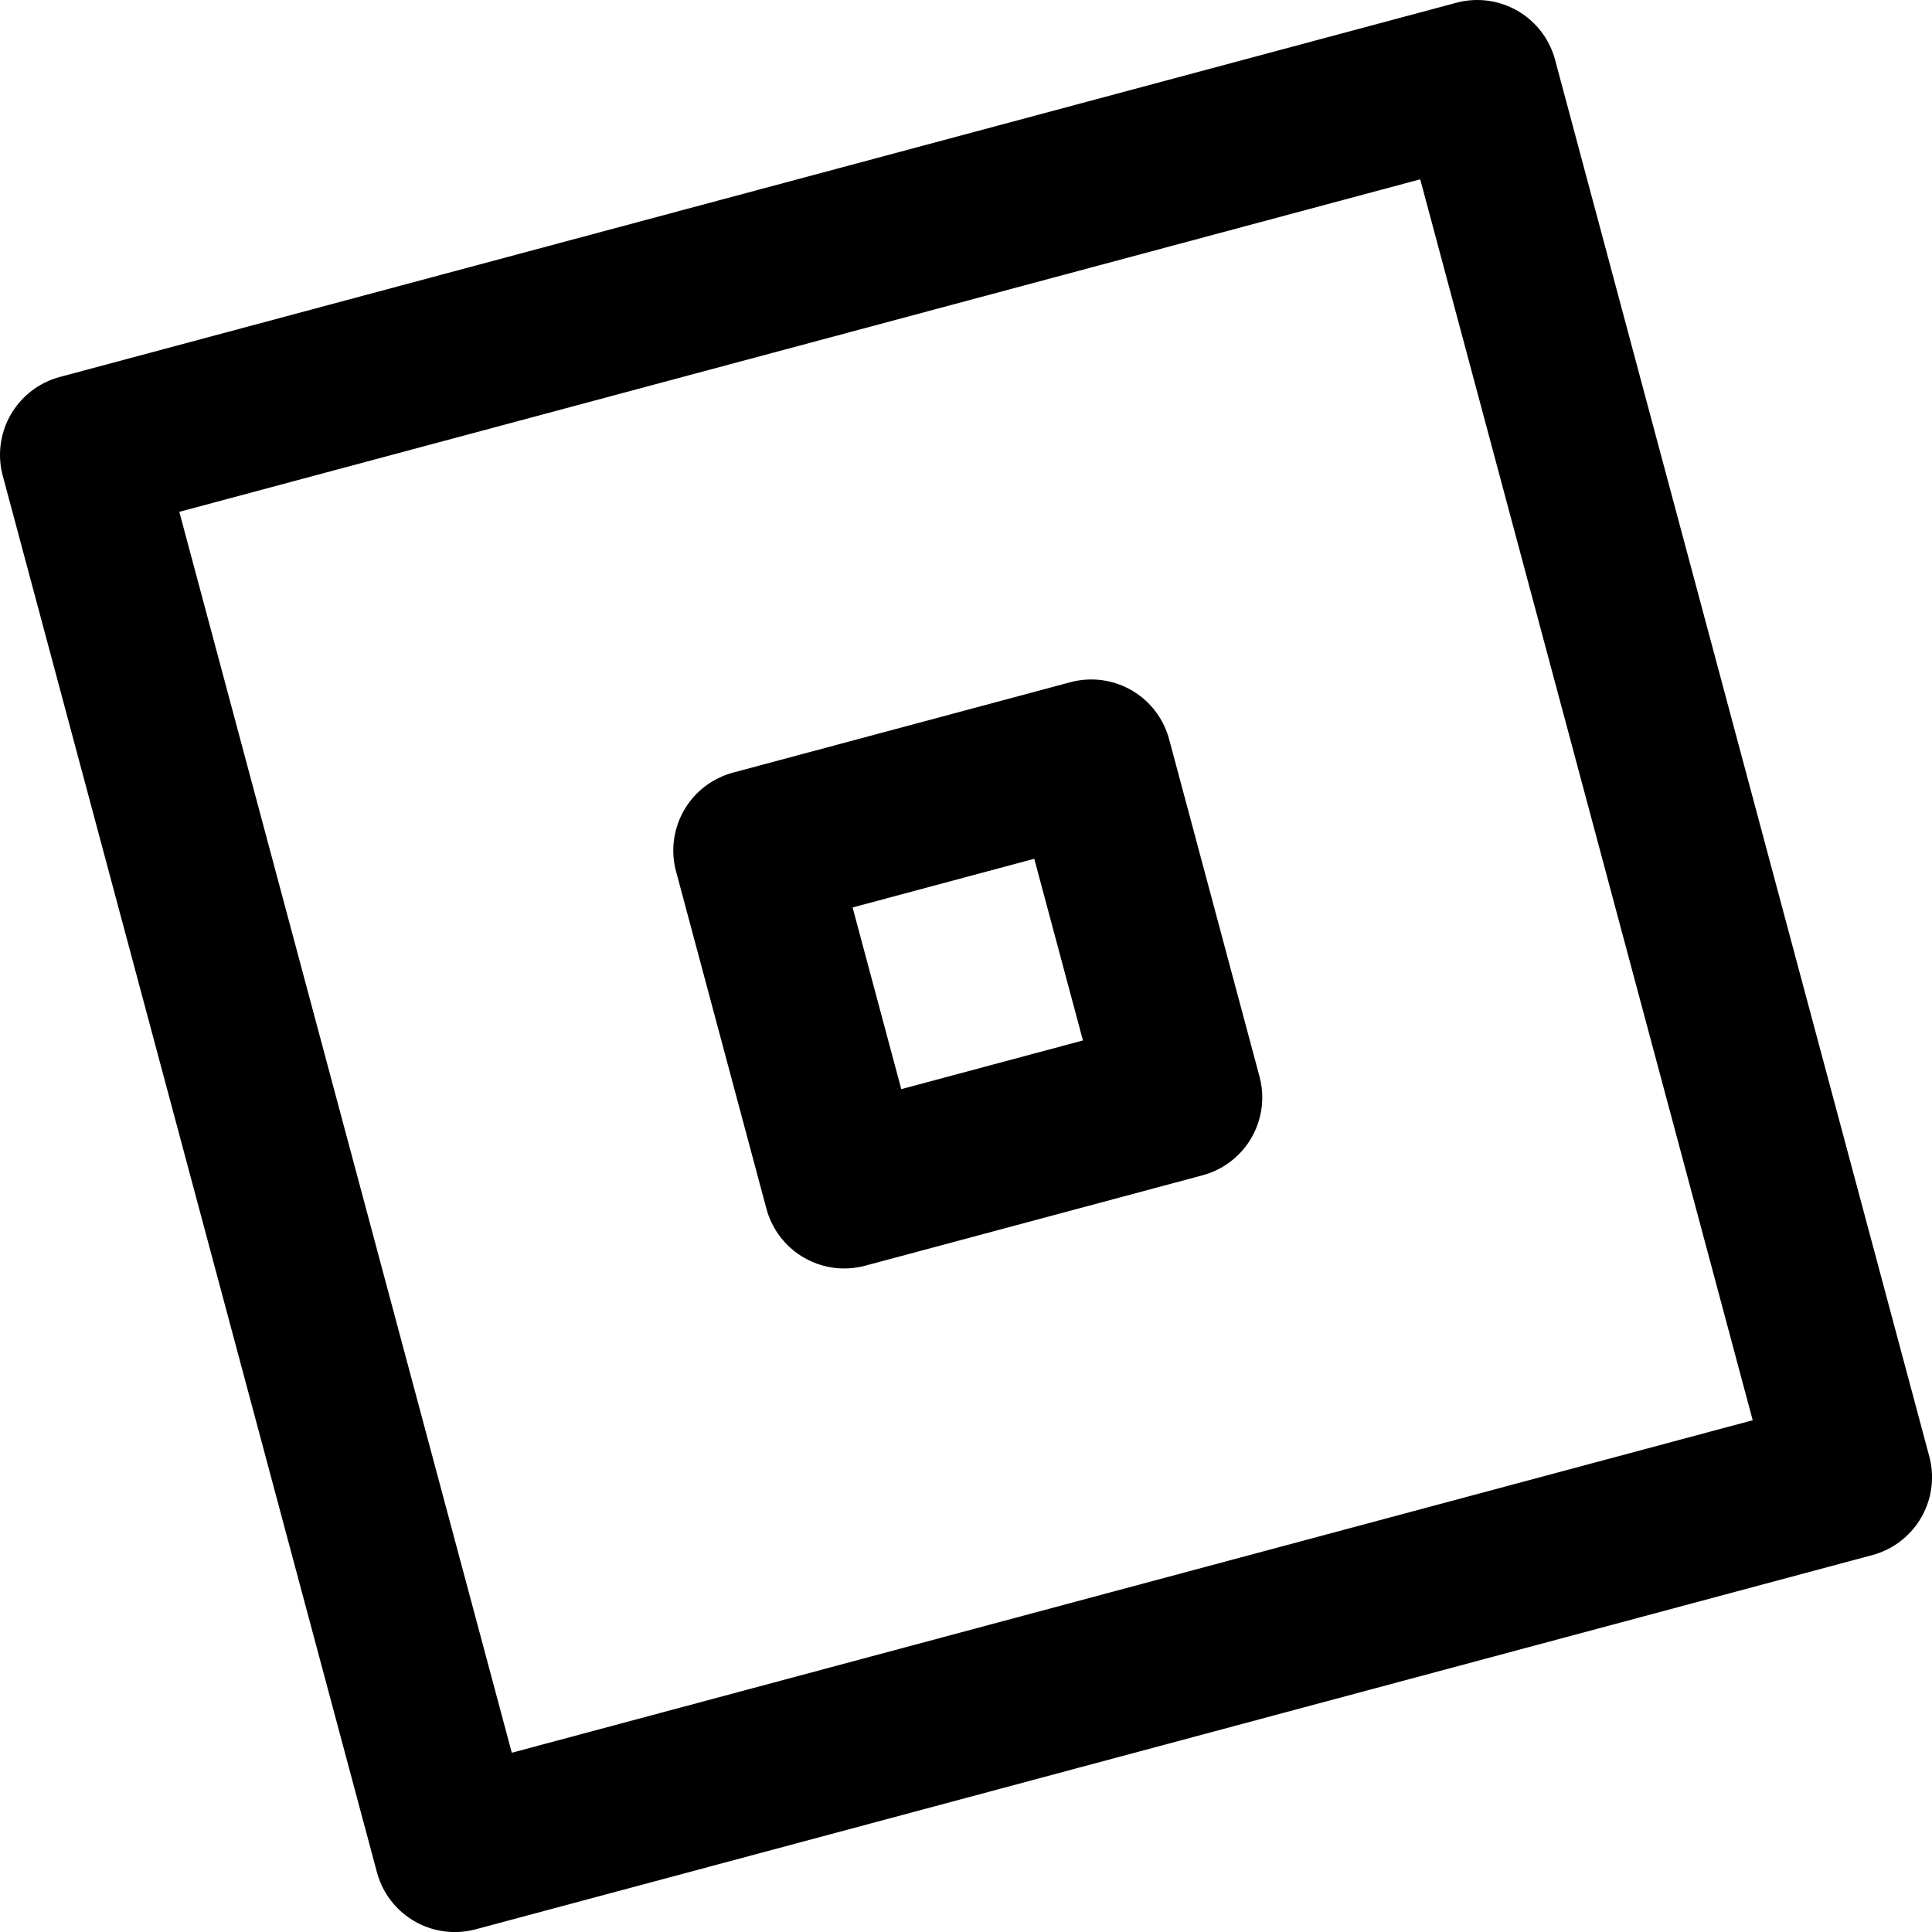 <svg xmlns="http://www.w3.org/2000/svg" fill="none" viewBox="23.88 23.69 143.82 143.82" key="csndeqo"><path stroke="#000" stroke-linejoin="round" stroke-width="12" d="M29.88 57.549 133.845 29.69l27.857 103.967-103.966 27.857z" key="2airqcl"/><path stroke="#000" stroke-linejoin="round" stroke-width="12" d="m80 87 25.114-6.73 6.73 25.115-25.115 6.73z" key="8plzwnw"/></svg>